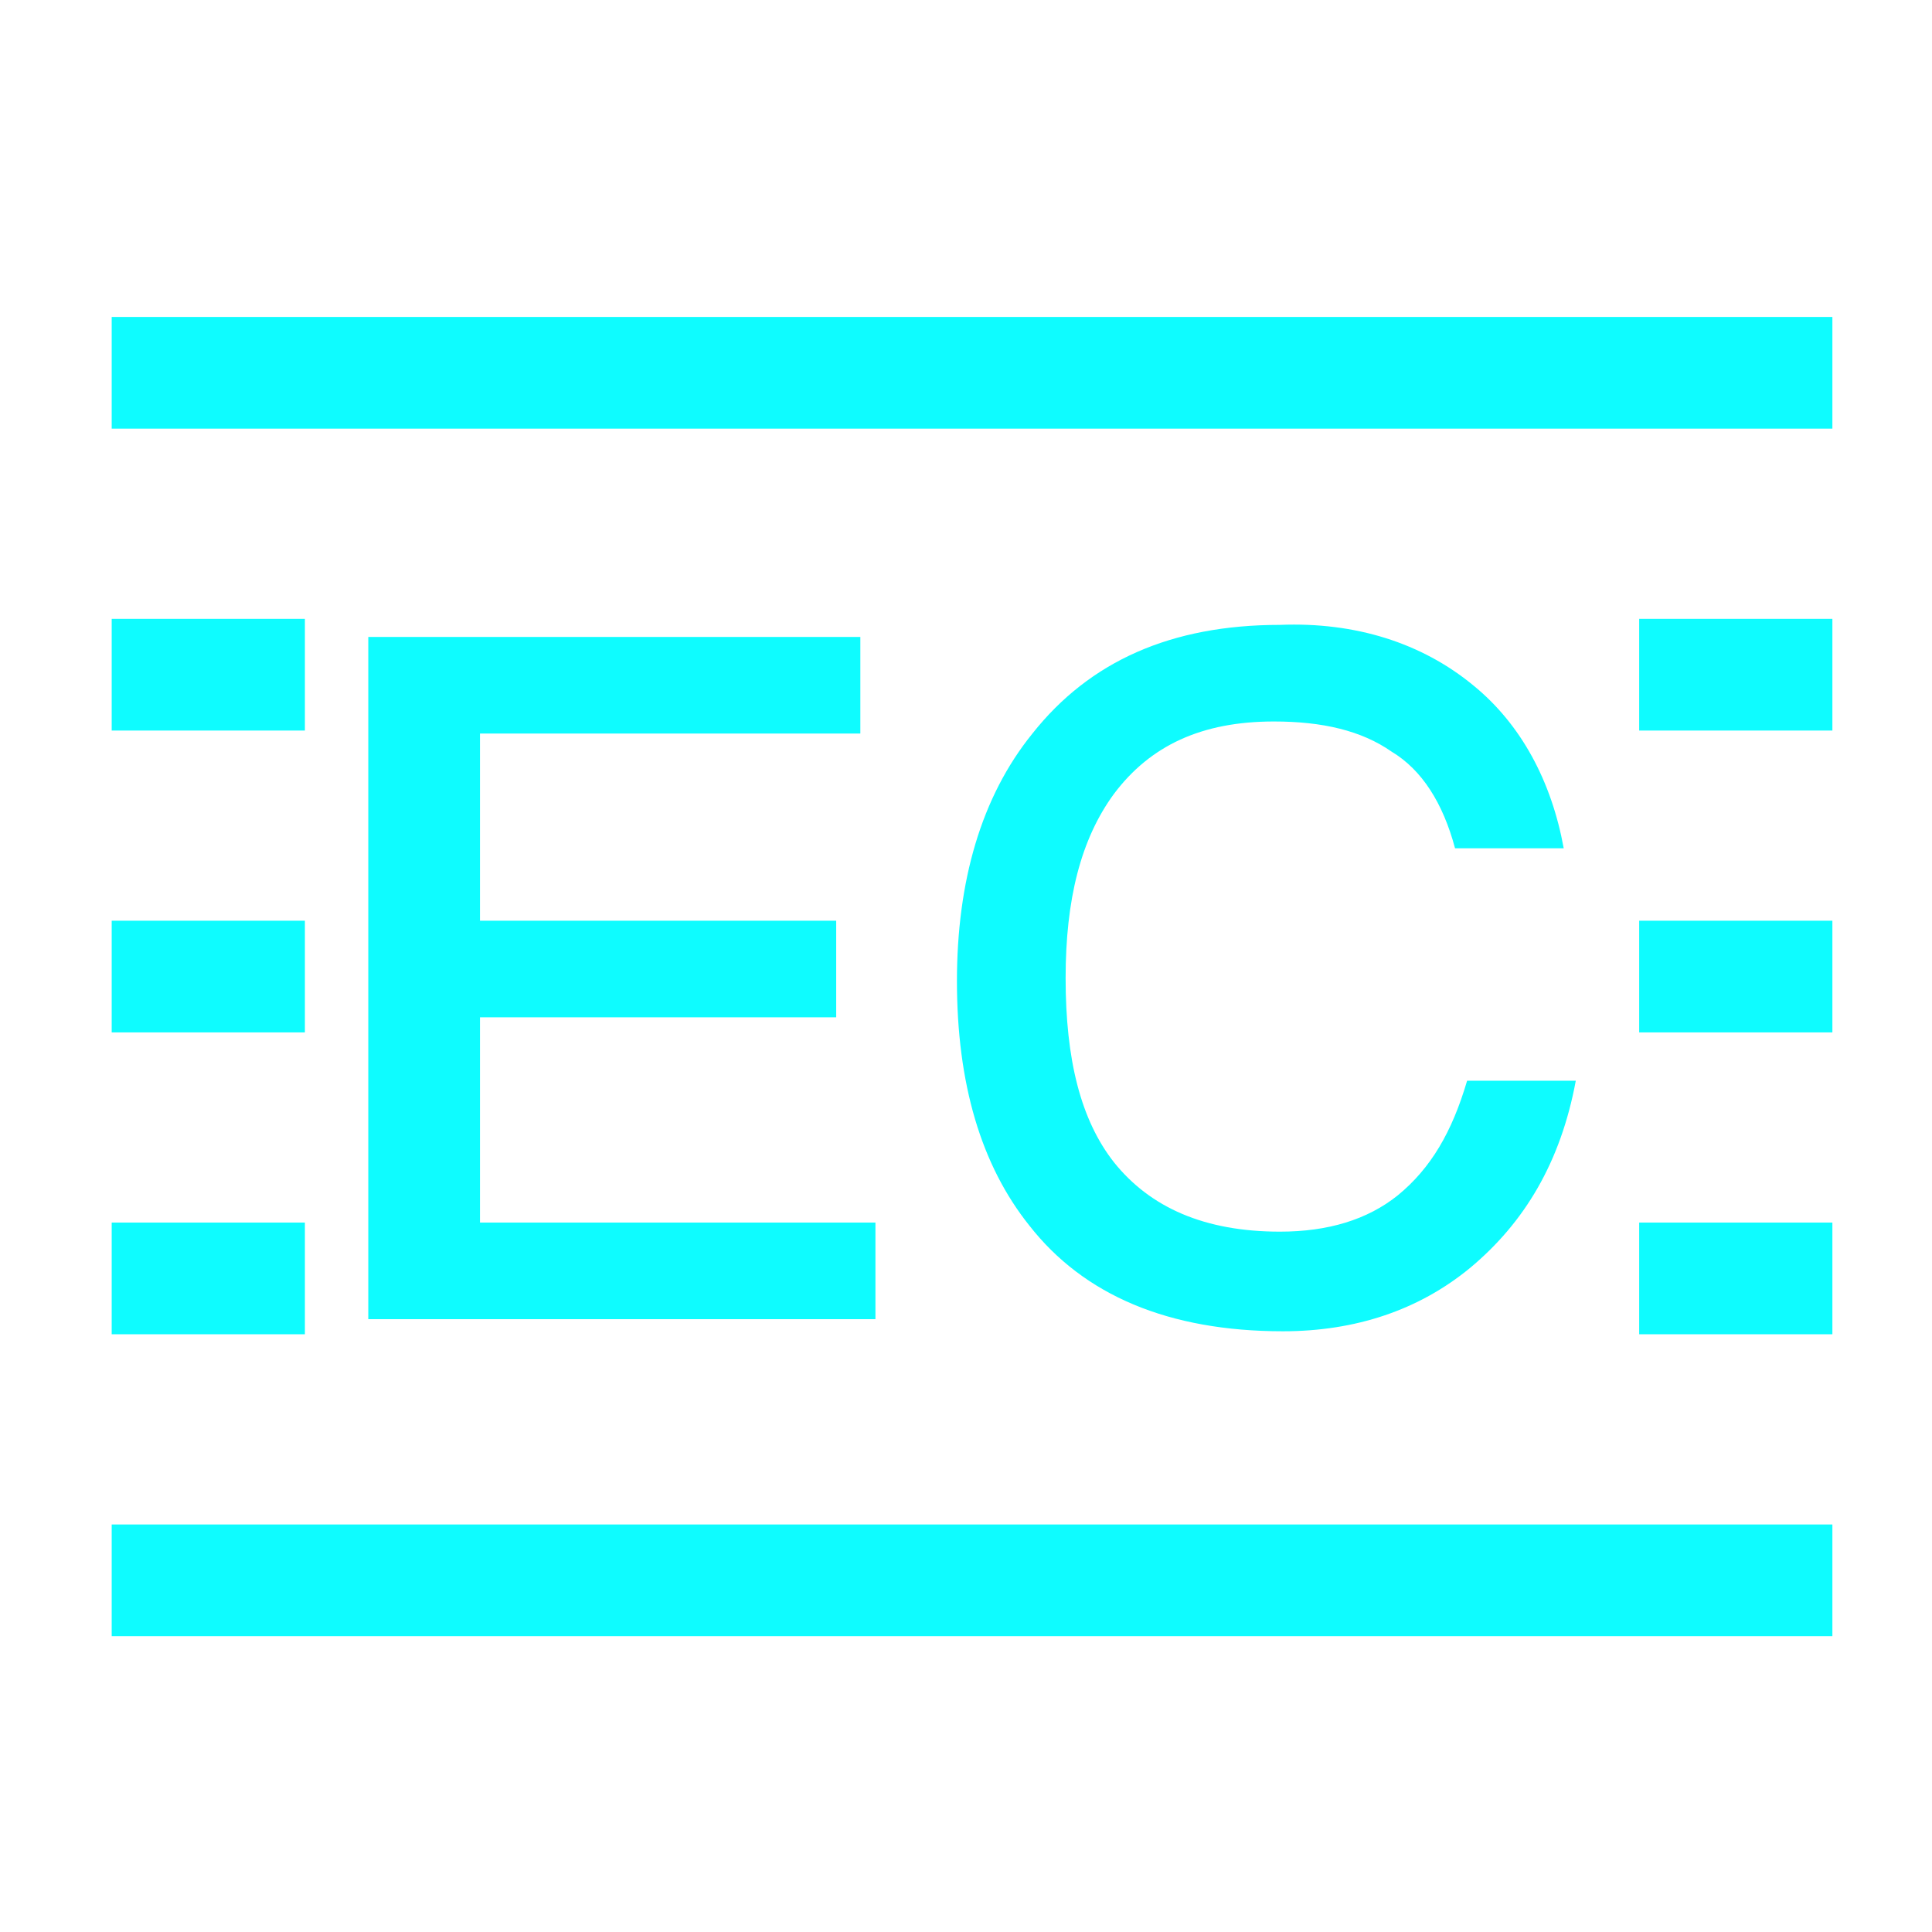 <?xml version="1.0" standalone="no"?><!DOCTYPE svg PUBLIC "-//W3C//DTD SVG 1.1//EN" "http://www.w3.org/Graphics/SVG/1.1/DTD/svg11.dtd"><svg class="icon" width="200px" height="200.00px" viewBox="0 0 1024 1024" version="1.1" xmlns="http://www.w3.org/2000/svg"><path fill="#0efcff" d="M456 337.6v51.2H254.4v99.2h188.8v51.2H254.4v108.8H464v51.2H195.2V337.6h260.8zM780.8 363.2c25.6 20.8 41.6 51.2 48 86.4h-57.6c-6.4-24-17.6-41.6-33.6-51.2-16-11.2-36.8-16-62.4-16-38.4 0-65.6 12.8-84.8 38.4-17.6 24-25.6 56-25.6 97.6 0 43.2 8 75.2 25.6 97.6 19.2 24 48 36.8 88 36.8 25.6 0 46.4-6.4 62.4-19.2 17.6-14.4 28.8-33.6 36.8-60.8h57.6c-8 43.2-27.2 75.2-56 99.2-27.2 22.4-60.8 33.6-99.2 33.6-60.8 0-105.6-19.2-134.4-56-25.6-32-38.4-75.2-38.4-129.6 0-52.8 12.8-97.6 40-131.2 30.4-38.4 73.6-57.6 131.2-57.6 40-1.6 75.2 9.6 102.4 32zM59.2 808h912v59.2h-912zM59.2 168h912v59.2h-912zM59.2 648h102.4v59.2H59.2zM868.8 648h102.4v59.2h-102.4zM59.2 488h102.4v59.2H59.2zM868.8 488h102.4v59.2h-102.4zM59.2 328h102.4v59.2H59.2zM868.8 328h102.4v59.2h-102.4z" /></svg>